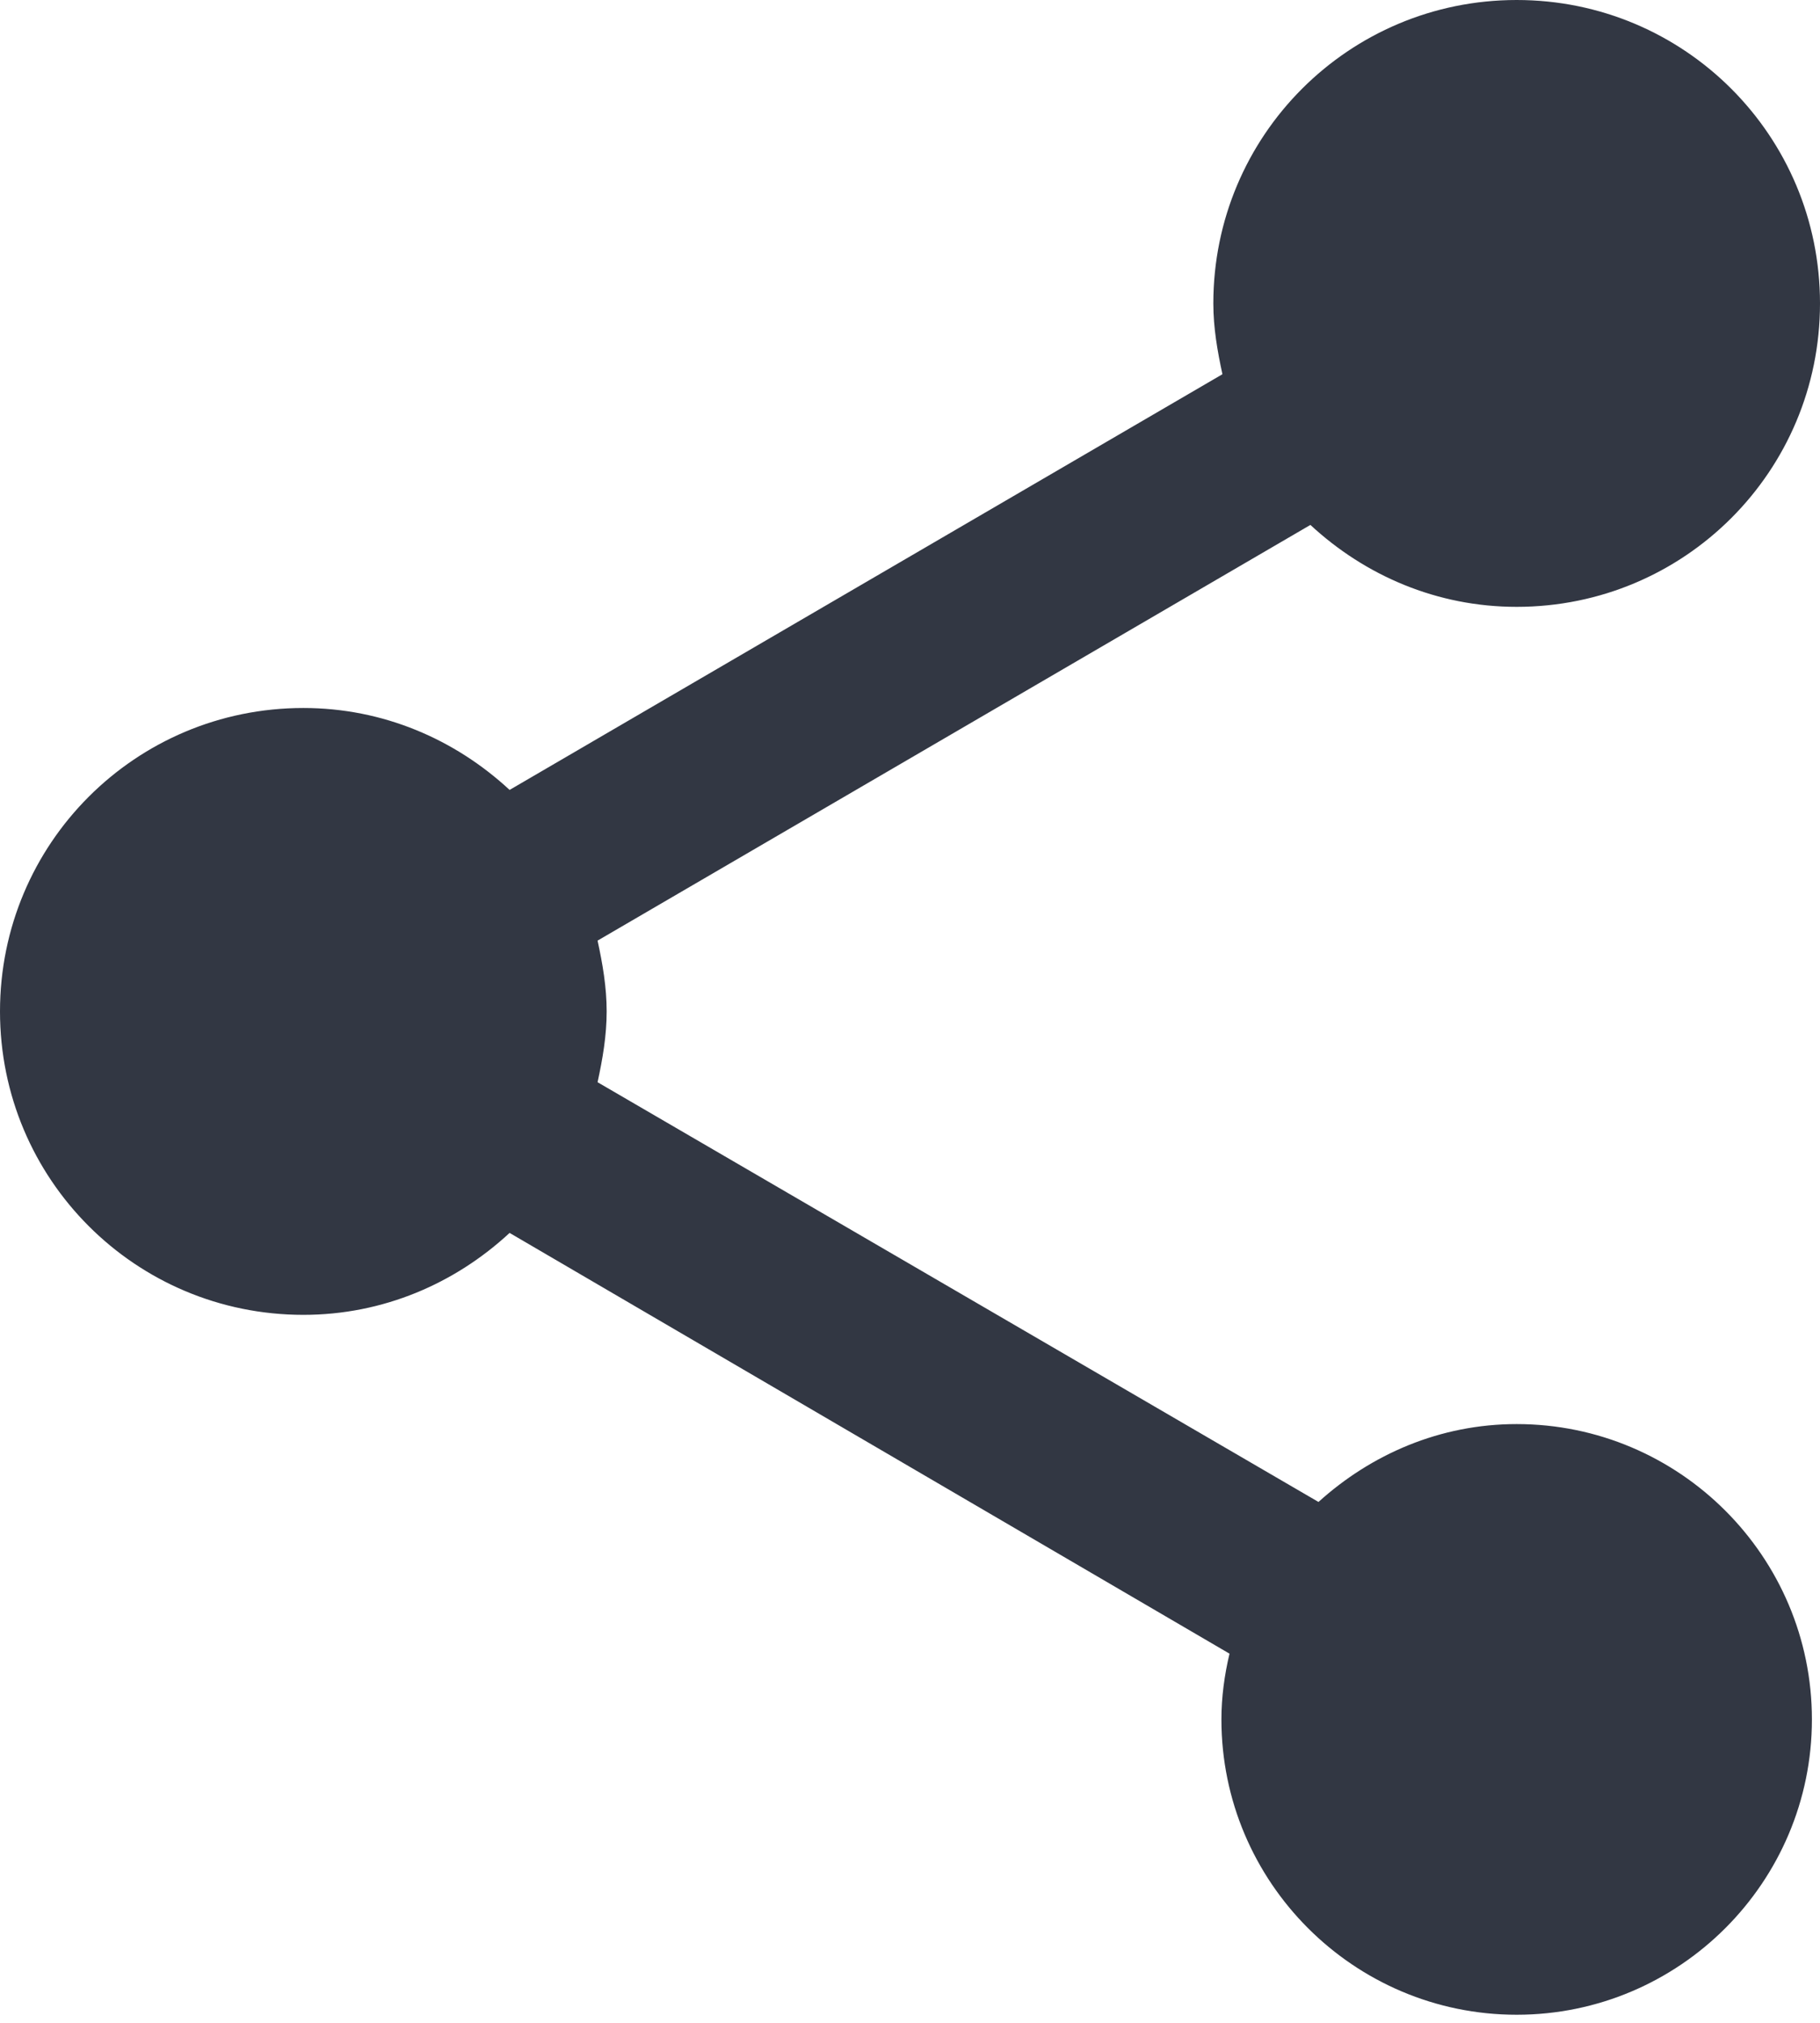 <svg width="36" height="40" viewBox="0 0 36 40" fill="none" xmlns="http://www.w3.org/2000/svg">
<path d="M30 28.16C28.48 28.16 27.12 28.76 26.08 29.7L11.82 21.4C11.92 20.94 12 20.48 12 20C12 19.52 11.92 19.06 11.82 18.6L25.92 10.38C27 11.38 28.42 12 30 12C33.32 12 36 9.32 36 6C36 2.68 33.32 0 30 0C26.68 0 24 2.68 24 6C24 6.48 24.08 6.94 24.18 7.4L10.08 15.62C9 14.62 7.58 14 6 14C2.68 14 0 16.68 0 20C0 23.32 2.68 26 6 26C7.58 26 9 25.38 10.08 24.38L24.32 32.7C24.22 33.12 24.16 33.56 24.16 34C24.16 37.22 26.78 39.84 30 39.84C33.22 39.84 35.84 37.22 35.84 34C35.84 30.78 33.22 28.16 30 28.16Z" fill="#323743"/>
</svg>
